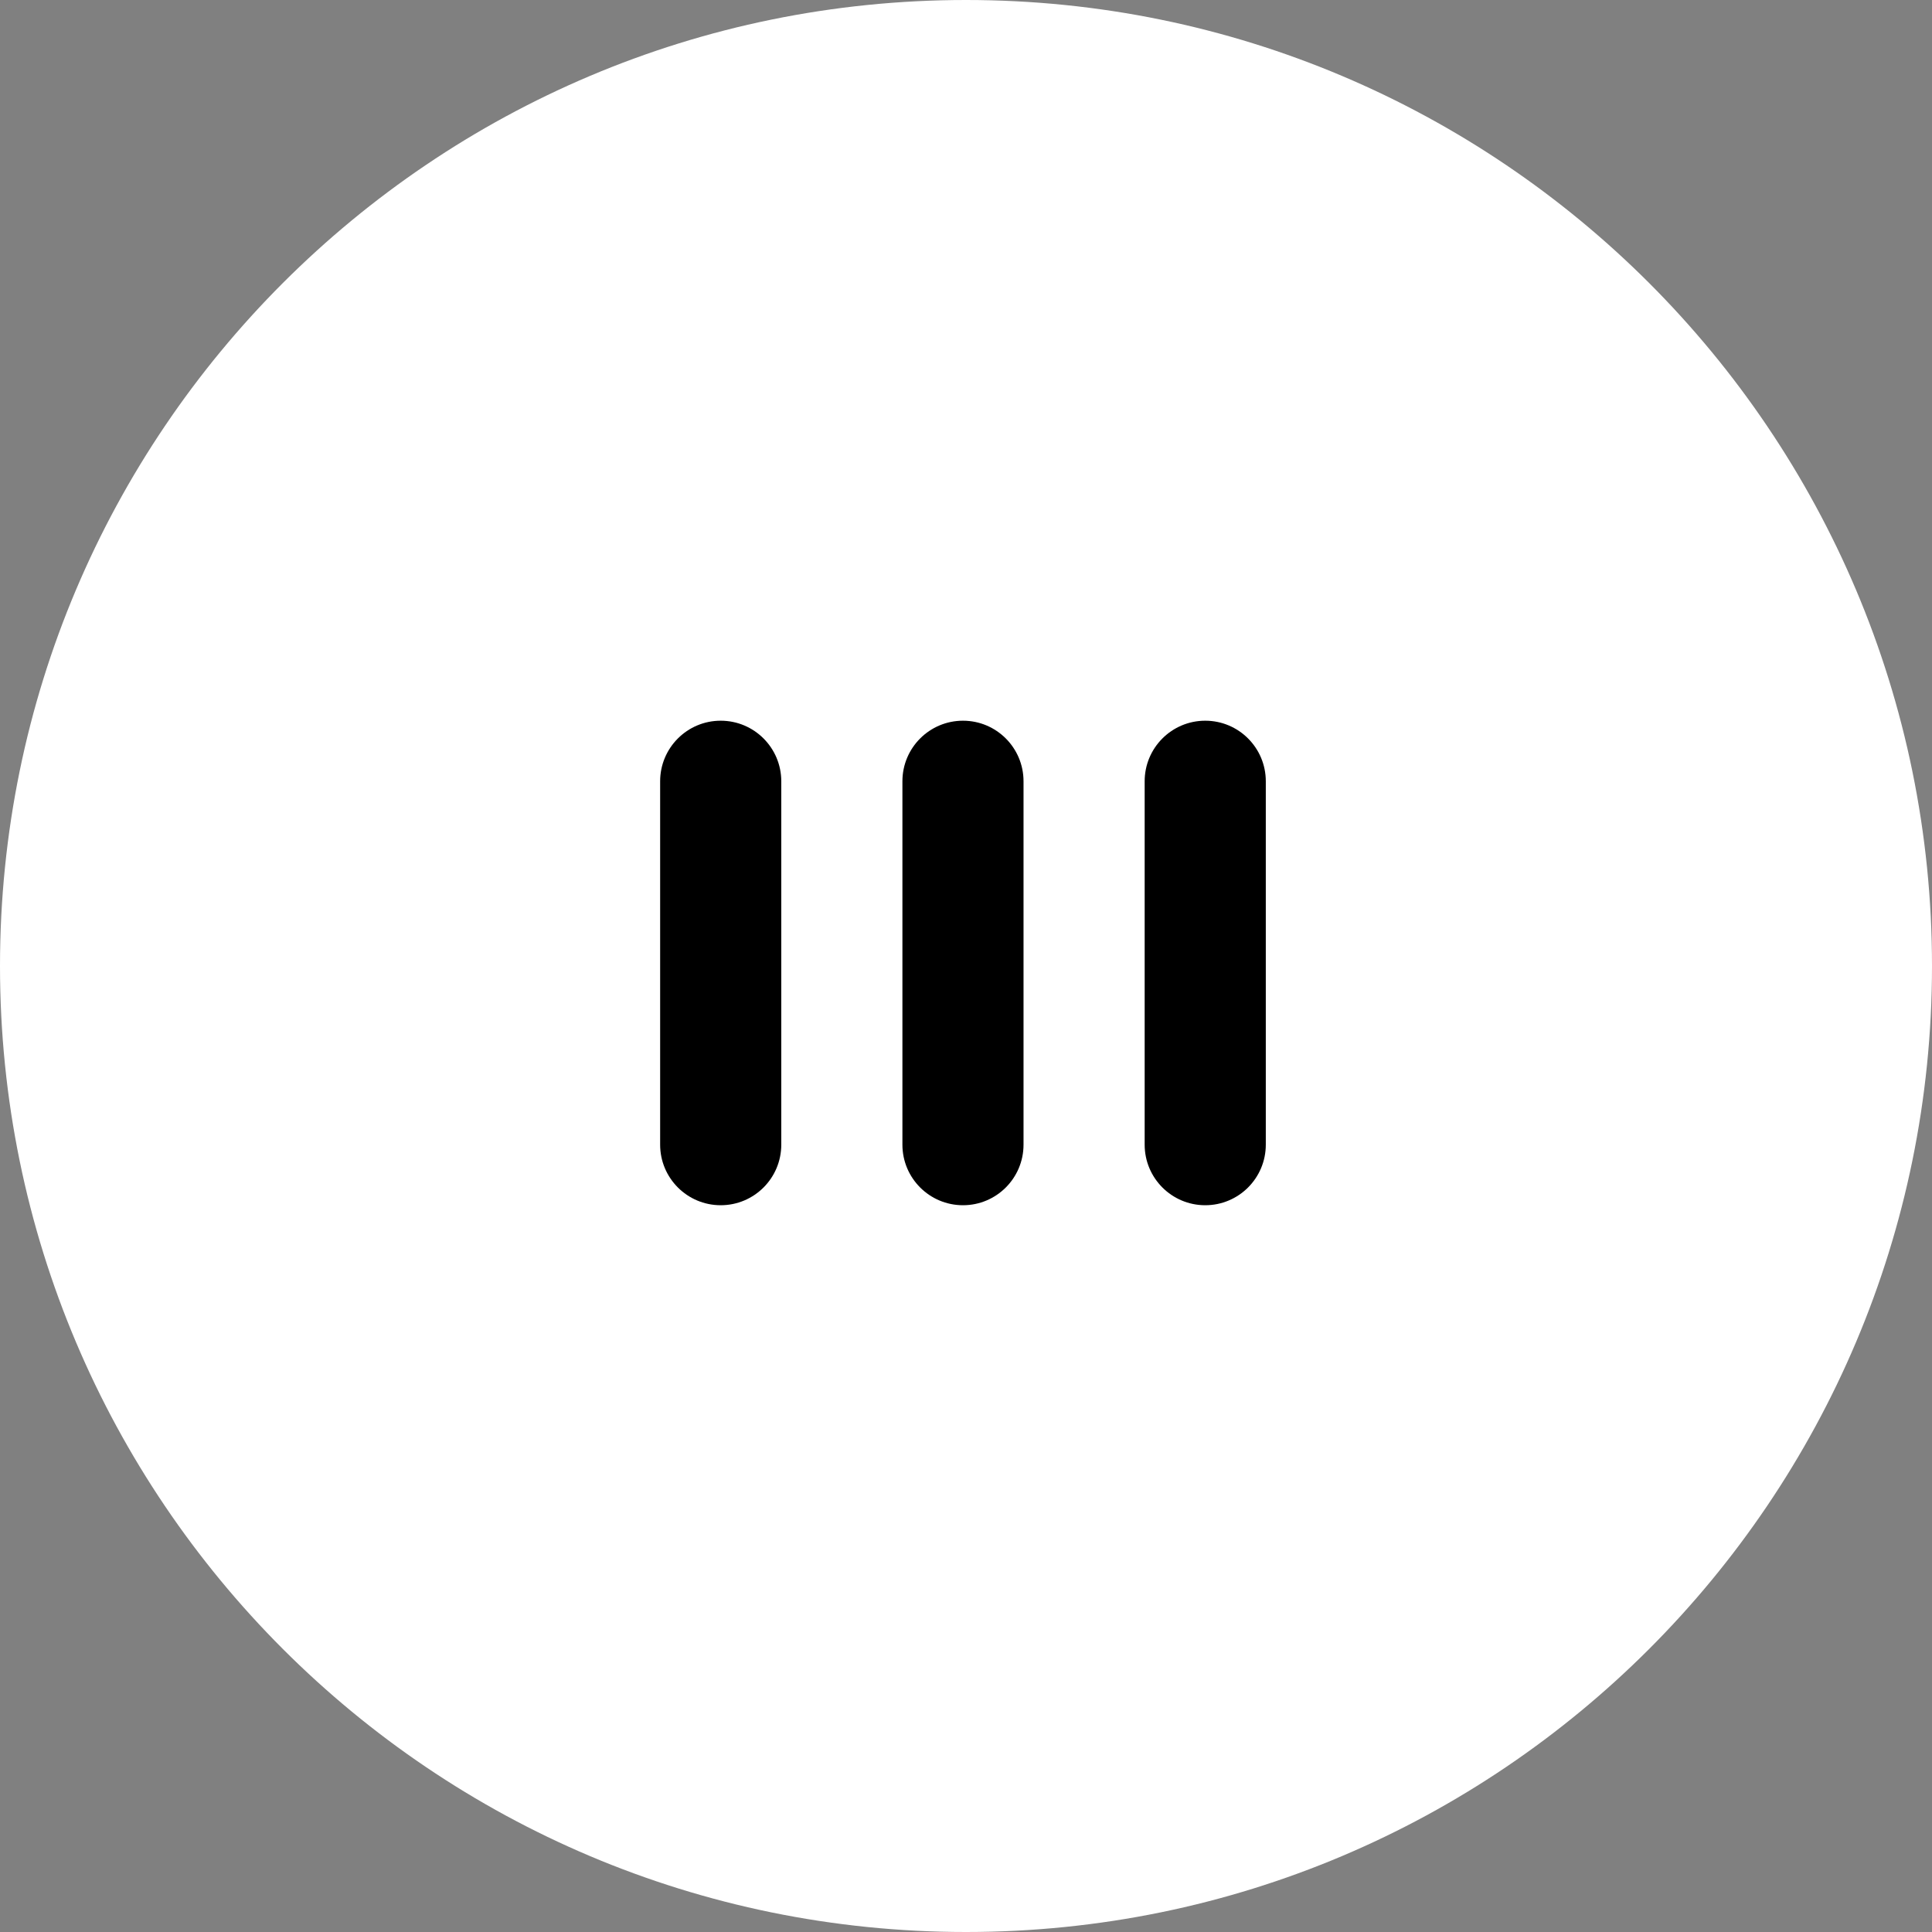 <svg width="80" height="80" viewBox="0 0 80 80" fill="none" xmlns="http://www.w3.org/2000/svg">
<rect x="0" y="0" width="80" height="80" fill="#808080" stroke="none"/>
<path d="M0 40C0 17.909 17.909 0 40 0C62.091 0 80 17.909 80 40C80 62.091 62.091 80 40 80C17.909 80 0 62.091 0 40Z" fill="white"/>
<path d="M27.335 32.351C27.335 30.966 28.458 29.843 29.843 29.843C31.228 29.843 32.351 30.966 32.351 32.351V47.398C32.351 48.783 31.228 49.906 29.843 49.906C28.458 49.906 27.335 48.783 27.335 47.398V32.351Z" fill="black"/>
<path d="M37.367 32.351C37.367 30.966 38.49 29.843 39.875 29.843C41.26 29.843 42.382 30.966 42.382 32.351V47.398C42.382 48.783 41.26 49.906 39.875 49.906C38.49 49.906 37.367 48.783 37.367 47.398V32.351Z" fill="black"/>
<path d="M47.398 32.351C47.398 30.966 48.521 29.843 49.906 29.843C51.291 29.843 52.414 30.966 52.414 32.351V47.398C52.414 48.783 51.291 49.906 49.906 49.906C48.521 49.906 47.398 48.783 47.398 47.398V32.351Z" fill="black"/>
</svg>
